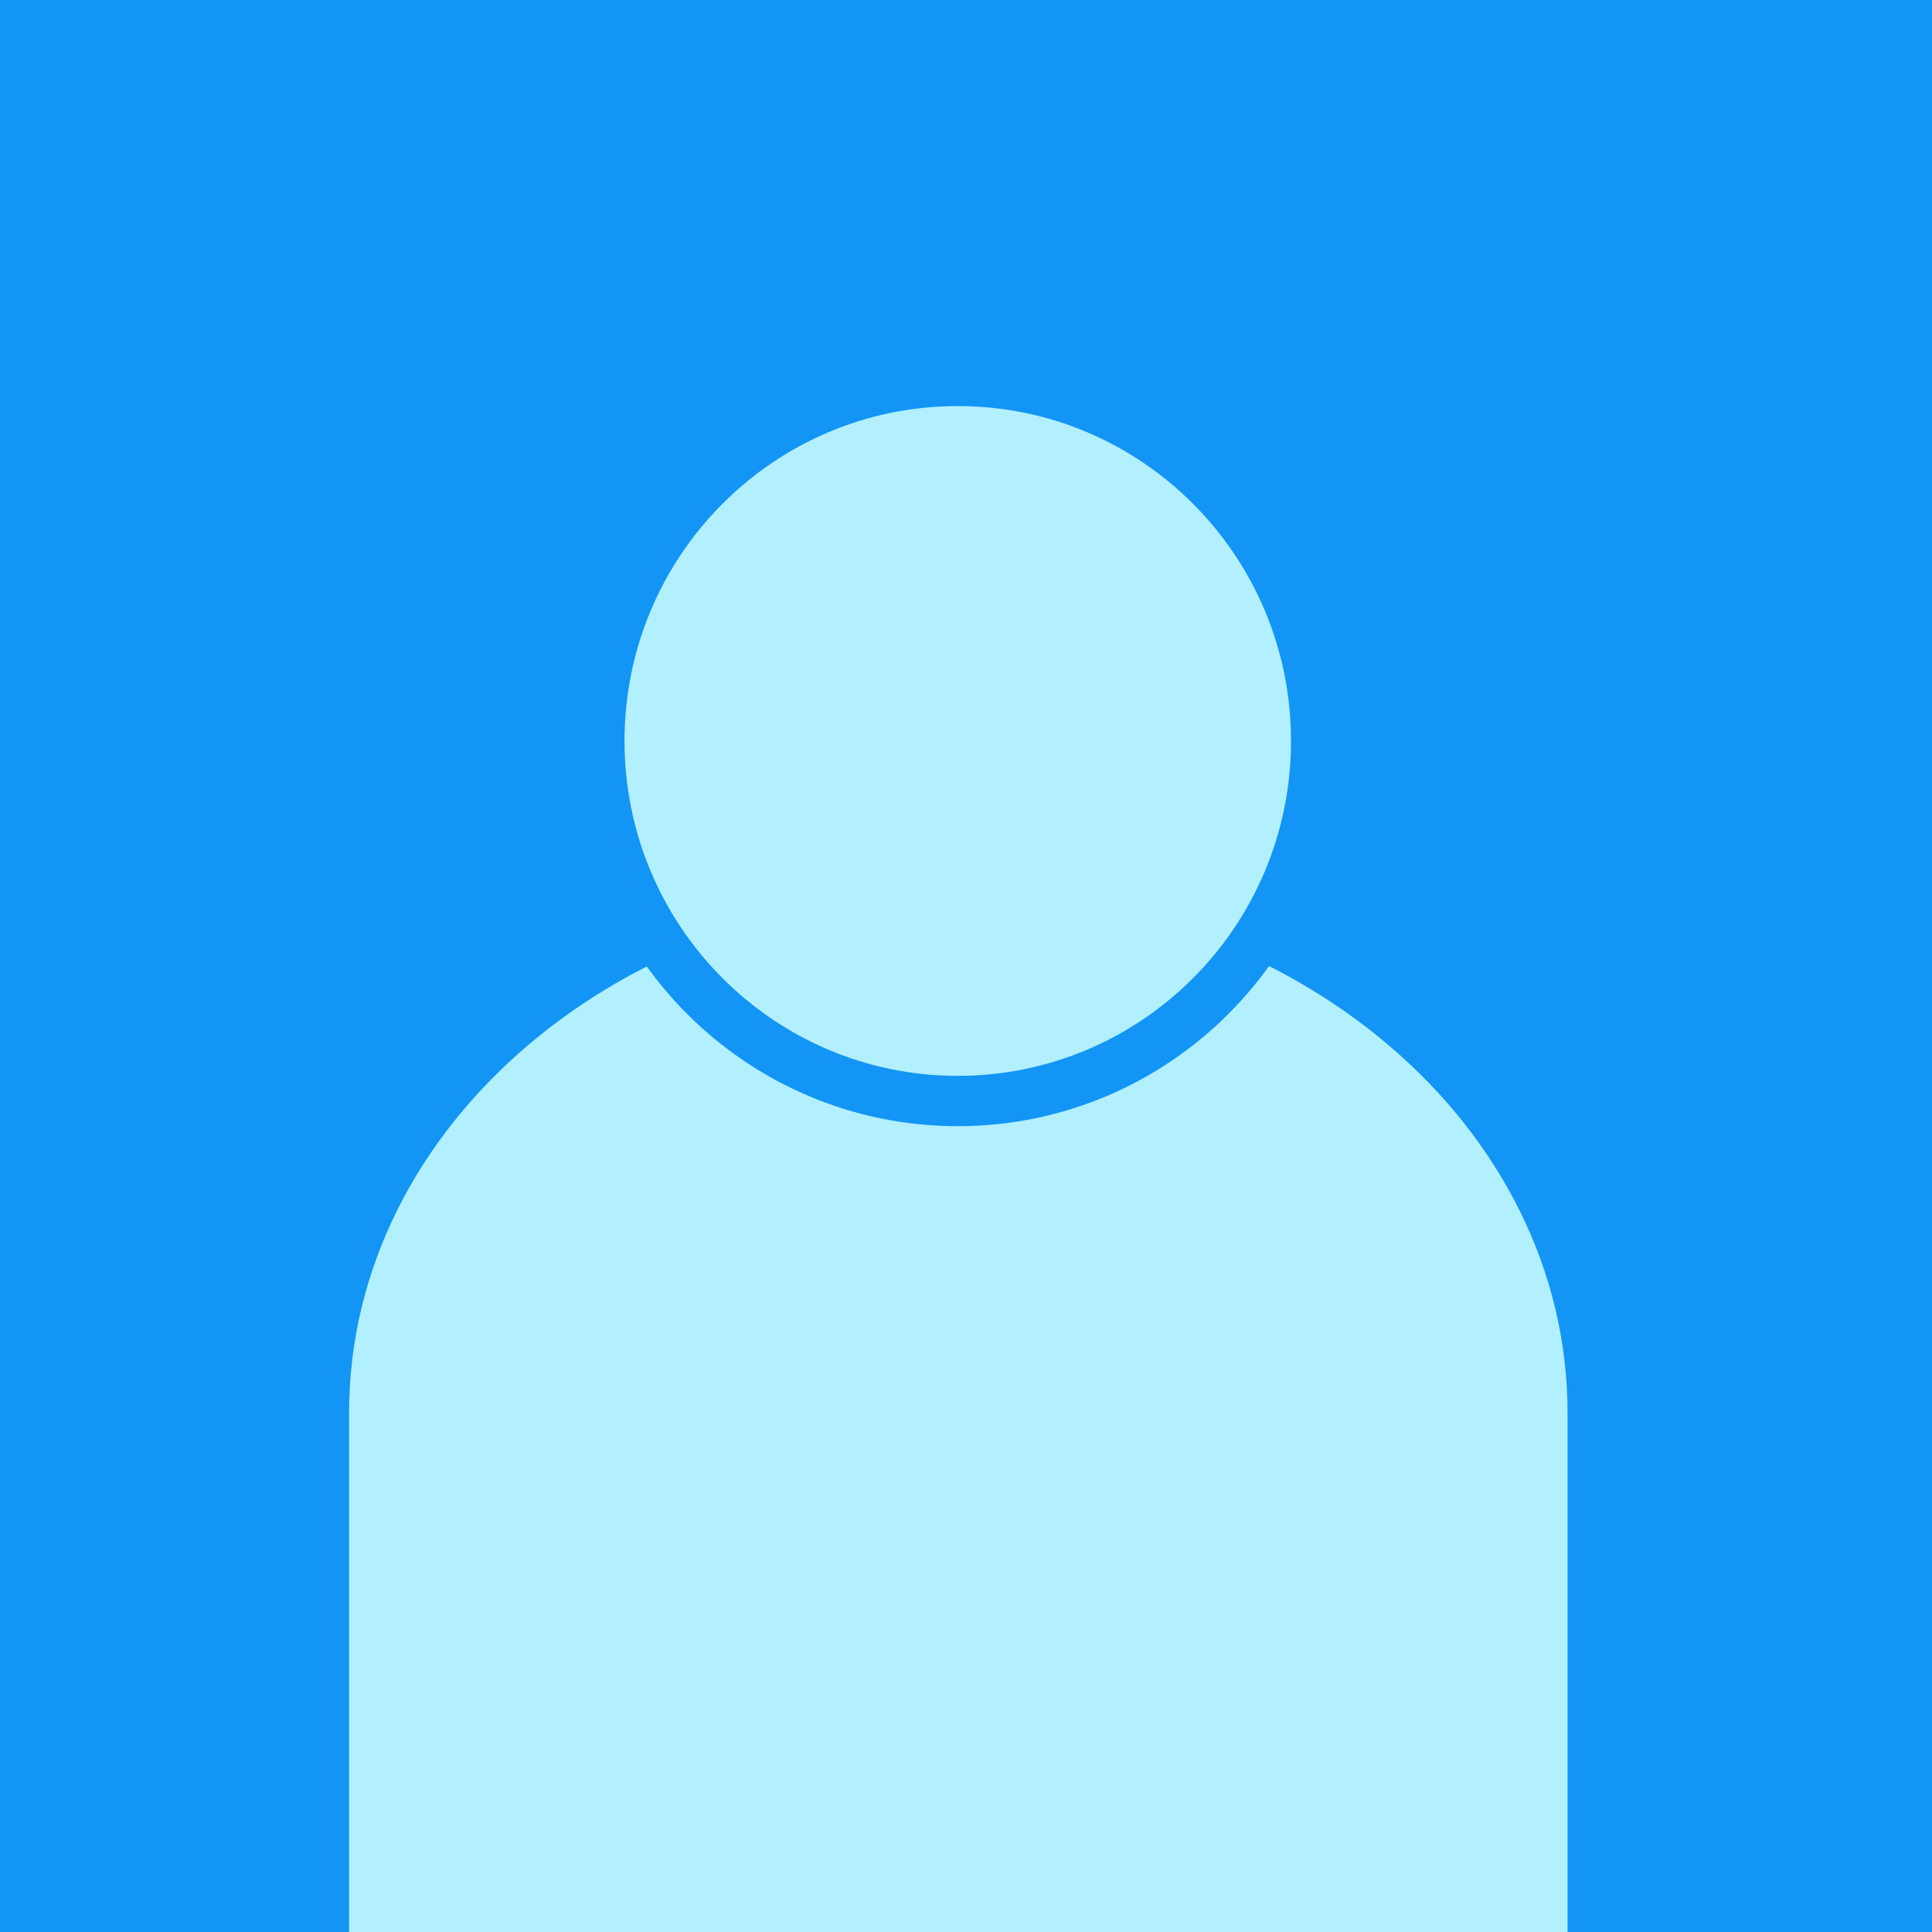 <svg width="1760" height="1760" xmlns="http://www.w3.org/2000/svg" xmlns:xlink="http://www.w3.org/1999/xlink" xml:space="preserve" overflow="hidden"><defs><clipPath id="clip0"><rect x="1592" y="569" width="1760" height="1760"/></clipPath><clipPath id="clip1"><rect x="-2770.64" y="-2770.64" width="4879571" height="4879571"/></clipPath><clipPath id="clip3"><path d="M0.187 0.096 4876800 0.096 4876800 4876800 0 4876800Z" fill-rule="evenodd" clip-rule="evenodd"/></clipPath></defs><g clip-path="url(#clip0)" transform="translate(-1592 -569)"><rect x="1592" y="569" width="1760" height="1760" fill="#1295f5"/><g clip-path="url(#clip1)" transform="matrix(0 0 0 0 1592 569)"><g clip-path="url(#clip3)"><use width="100%" height="100%" xlink:href="#img2" transform="matrix(9525 0 0 9525 0.187 0.096)"></use></g></g><path d="M1910 2329 1910 1856C1910 1594.77 2158.48 1383 2465 1383 2771.52 1383 3020 1594.77 3020 1856L3020 2329Z" fill="#B2EFFF" fill-rule="evenodd"/><path d="M2138 1244C2138 1062.85 2284.18 916 2464.5 916 2644.82 916 2791 1062.85 2791 1244 2791 1425.15 2644.82 1572 2464.5 1572 2284.18 1572 2138 1425.15 2138 1244Z" stroke="#1295f5" stroke-width="45.833" stroke-miterlimit="8" fill="#B2EFFF" fill-rule="evenodd"/></g></svg>
